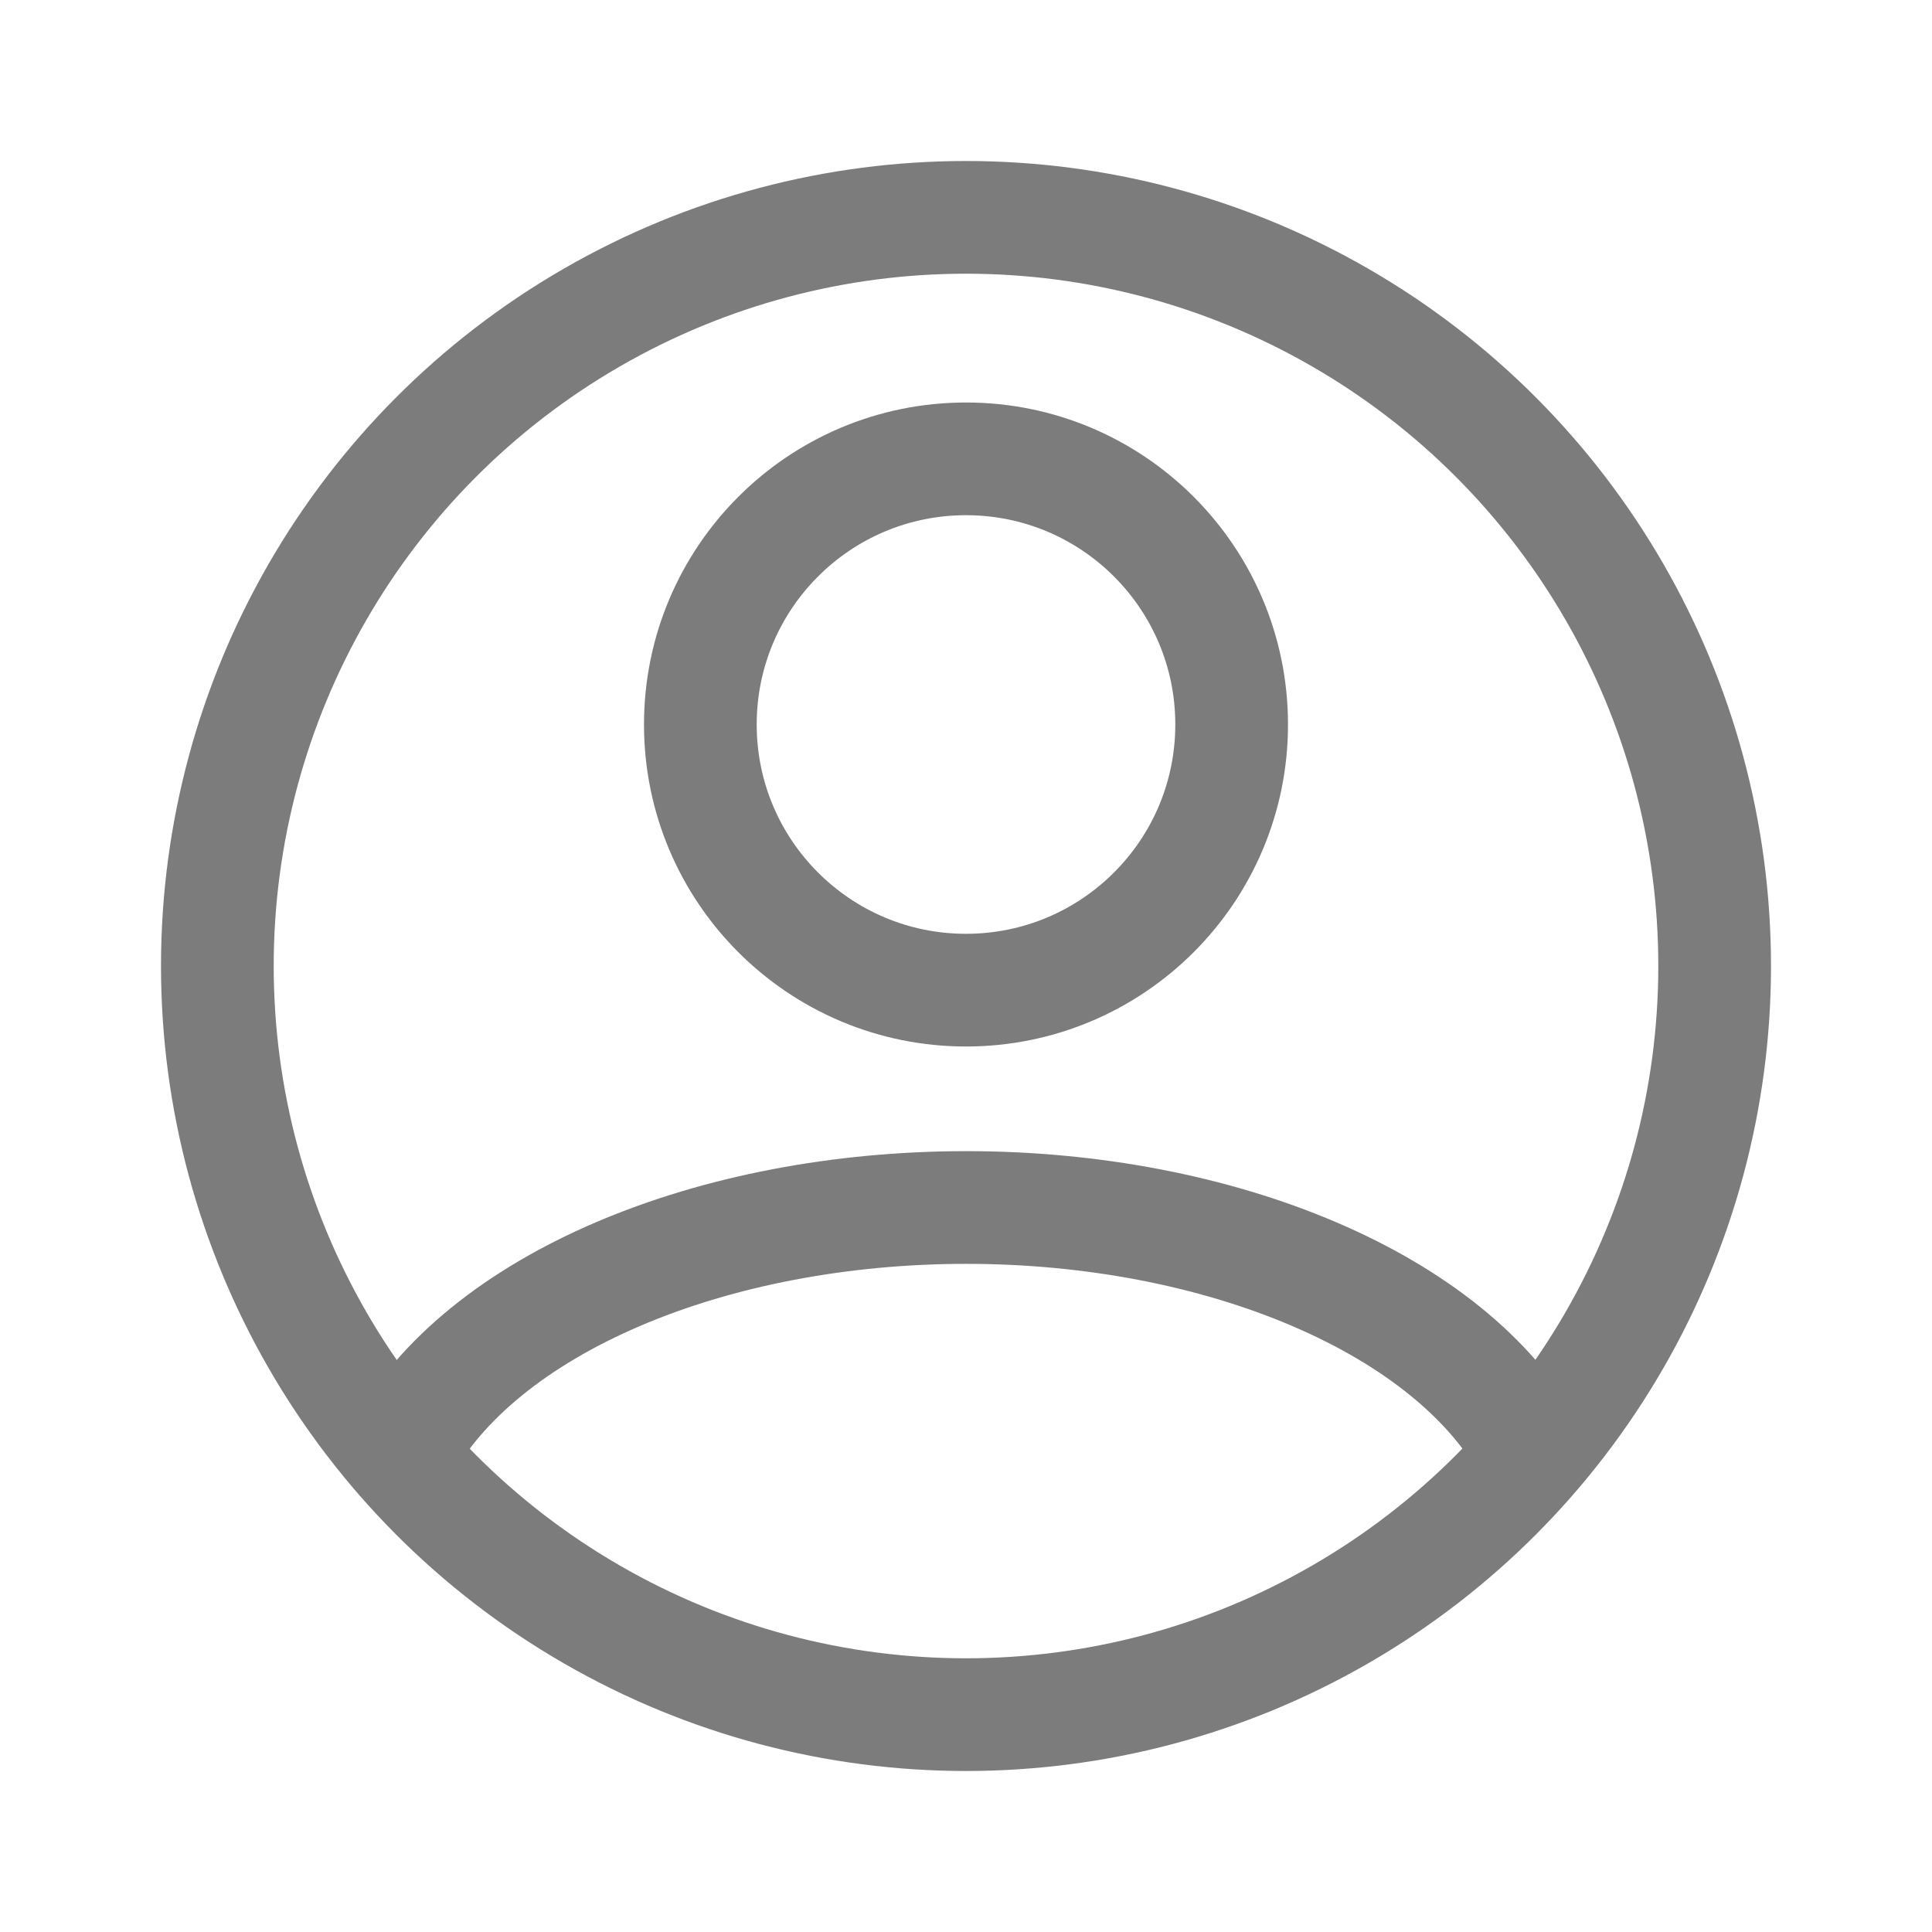 <svg xmlns="http://www.w3.org/2000/svg" width="24" height="24" viewBox="0 0 24 24" fill="none">
<circle cx="12" cy="12" r="9.3" stroke="#7C7C7C" stroke-width="1.4"/>
<circle cx="12" cy="9" r="3.3" stroke="#7C7C7C" stroke-width="1.4"/>
<path d="M19 17.994C18.519 17.123 17.582 16.364 16.324 15.827C15.066 15.289 13.551 14.999 11.996 15C10.442 15.001 8.928 15.291 7.671 15.83C6.414 16.369 5.479 17.129 5 18" stroke="#7C7C7C" stroke-width="1.4"/>
</svg>